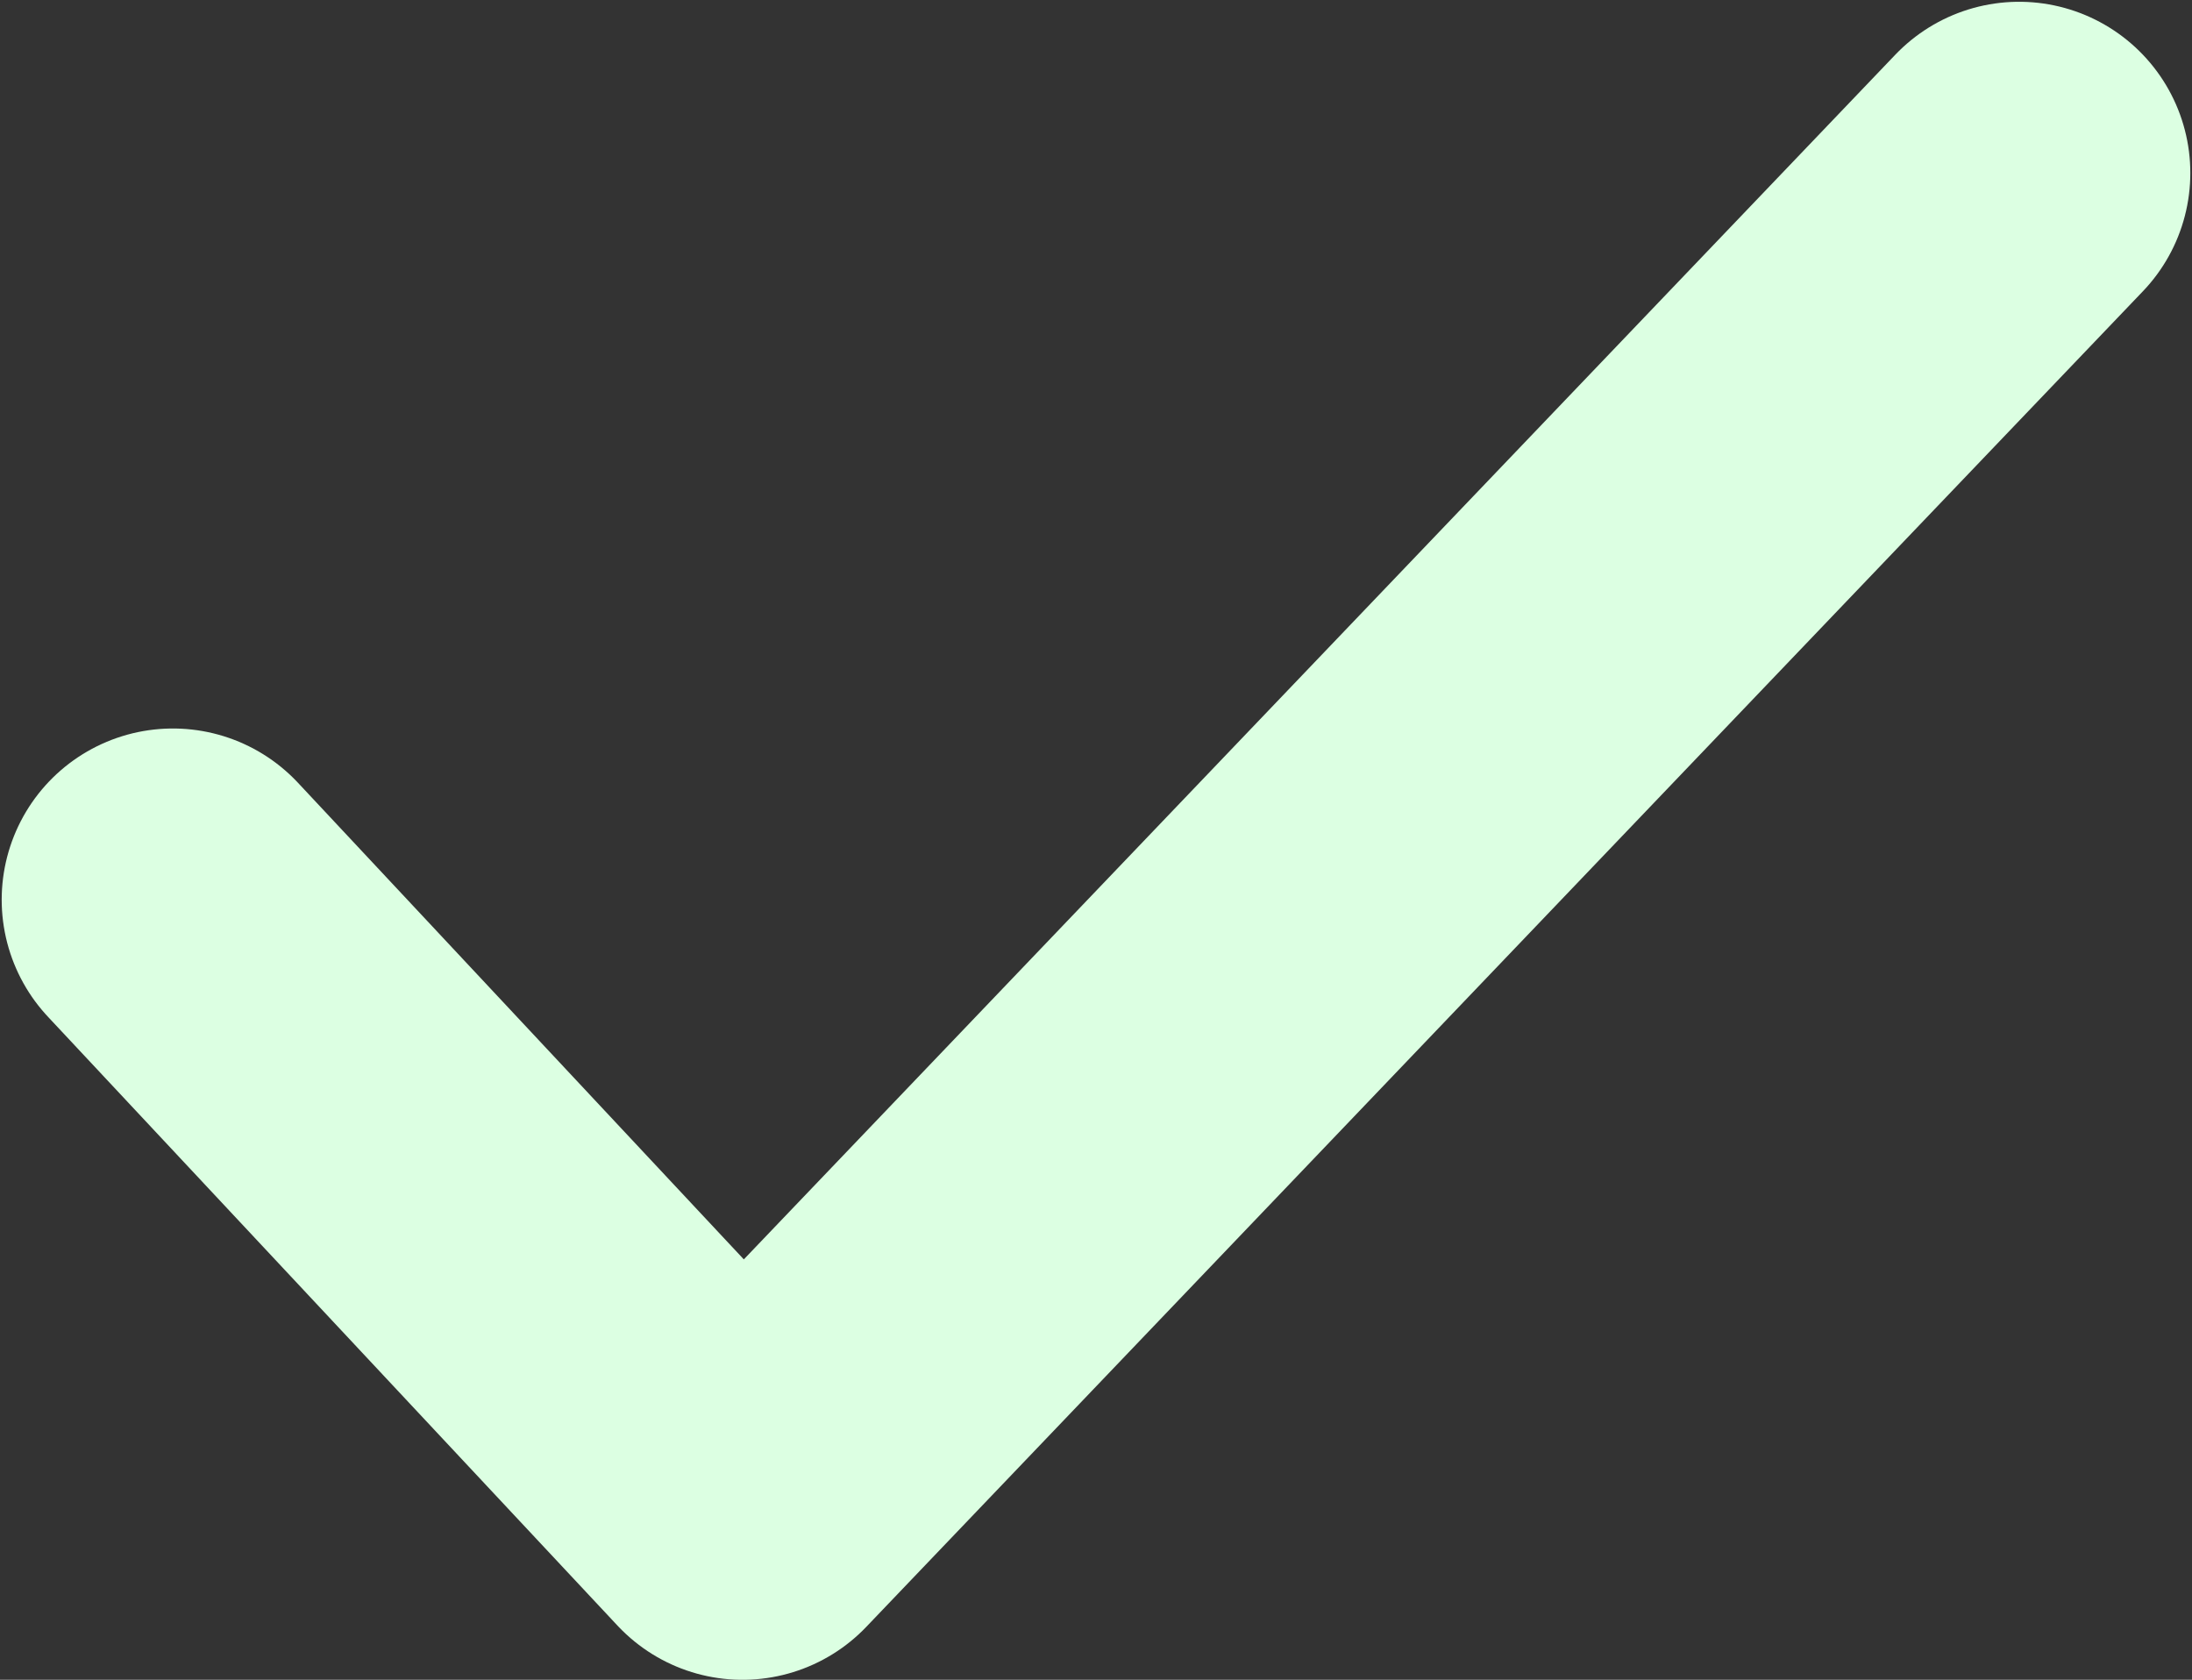 <?xml version="1.0" encoding="UTF-8" standalone="no"?>
<!-- Created with Inkscape (http://www.inkscape.org/) -->

<svg
   xmlns:dc="http://purl.org/dc/elements/1.1/"
   xmlns:cc="http://creativecommons.org/ns#"
   xmlns:rdf="http://www.w3.org/1999/02/22-rdf-syntax-ns#"
   xmlns:svg="http://www.w3.org/2000/svg"
   xmlns="http://www.w3.org/2000/svg"
   xmlns:sodipodi="http://sodipodi.sourceforge.net/DTD/sodipodi-0.dtd"
   xmlns:inkscape="http://www.inkscape.org/namespaces/inkscape"
   width="50mm"
   height="38.315mm"
   viewBox="0 0 50 38.315"
   version="1.1"
   id="svg8"
   inkscape:version="0.92.1 r15371"
   sodipodi:docname="success.svg">
  <rect x="0" y="0" width="50" height="38.315" fill="#333333" stroke="none"/>
  <defs
     id="defs2" />
  <sodipodi:namedview
     id="base"
     pagecolor="#ffffff"
     bordercolor="#666666"
     borderopacity="1.0"
     inkscape:pageopacity="0.0"
     inkscape:pageshadow="2"
     inkscape:zoom="1.4"
     inkscape:cx="111.32521"
     inkscape:cy="43.759083"
     inkscape:document-units="mm"
     inkscape:current-layer="layer1"
     showgrid="false"
     fit-margin-top="0"
     fit-margin-left="0"
     fit-margin-right="0"
     fit-margin-bottom="0"
     inkscape:window-width="2400"
     inkscape:window-height="1271"
     inkscape:window-x="-9"
     inkscape:window-y="-9"
     inkscape:window-maximized="1" />
  <g
     inkscape:label="Layer 1"
     inkscape:groupmode="layer"
     id="layer1"
     transform="translate(-88.613,-143.94)">
    <path
       style="fill:none;stroke:#dcffe2;stroke-width:7.811;stroke-linecap:round;stroke-linejoin:round;stroke-miterlimit:4;stroke-dasharray:none;stroke-opacity:1"
       d="m 92.557,164.462 12.992,13.888 29.12,-30.464"
       id="path4496"
       inkscape:connector-curvature="0"
       inkscape:export-filename="C:\code\Fluicell\Git\Labonatip\apps\Lab-on-a-tip\icons\success.png"
       inkscape:export-xdpi="300"
       inkscape:export-ydpi="300" />
  </g>
</svg>
